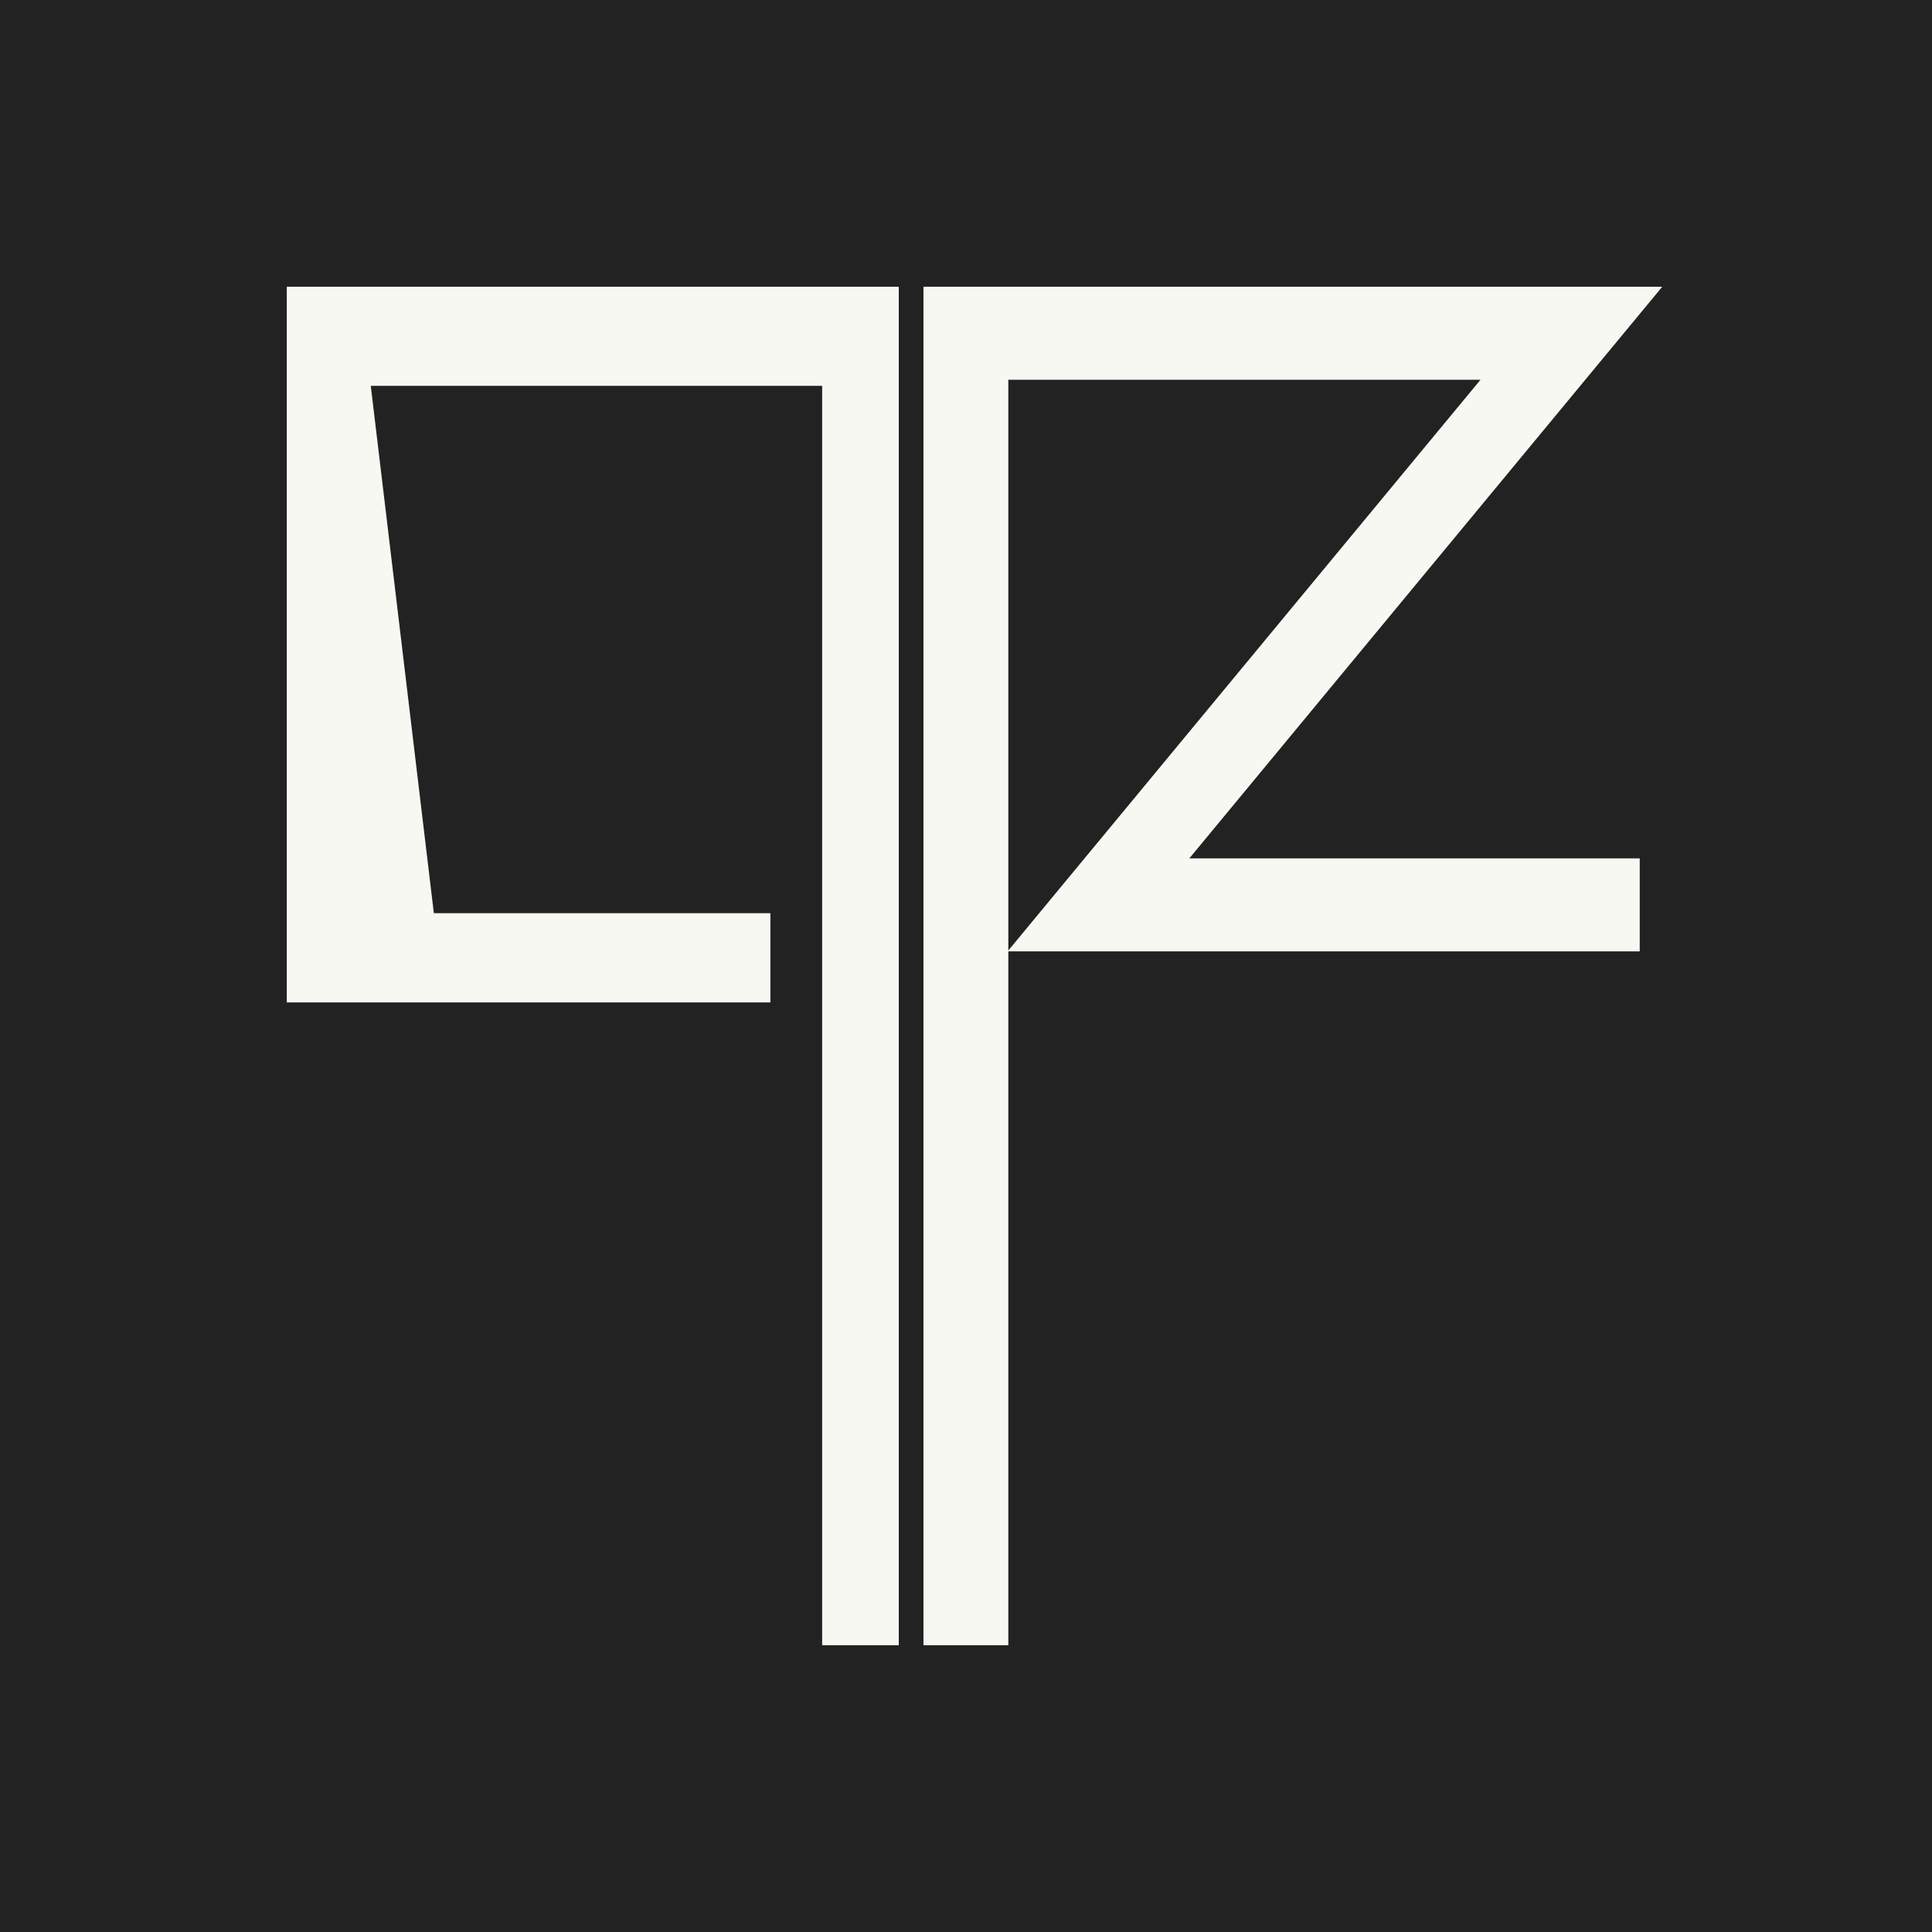 <svg width="64" height="64" viewBox="0 0 64 64" fill="none" xmlns="http://www.w3.org/2000/svg">
<rect width="64" height="64" fill="#222222"/>
<path d="M34.441 31.015H53.818V28.935H38.335L54 10H31.091V54H32.902V12.08H50.106L34.441 31.015Z" fill="#F8F8F2" stroke="#F8F8F2"/>
<path d="M29.273 54V10H10V32.706H14.162H25.02V30.751H13.928L11.719 12.281H27.735V33.141V54H29.273Z" fill="#F8F8F2"/>
<path d="M14.162 32.706H10V10H29.273C29.273 24.16 29.273 52.783 29.273 54H27.735V33.141V12.281H11.719L13.928 30.751M14.162 32.706L13.928 30.751M14.162 32.706H25.02V30.751H13.928" stroke="#F8F8F2"/>
</svg>
